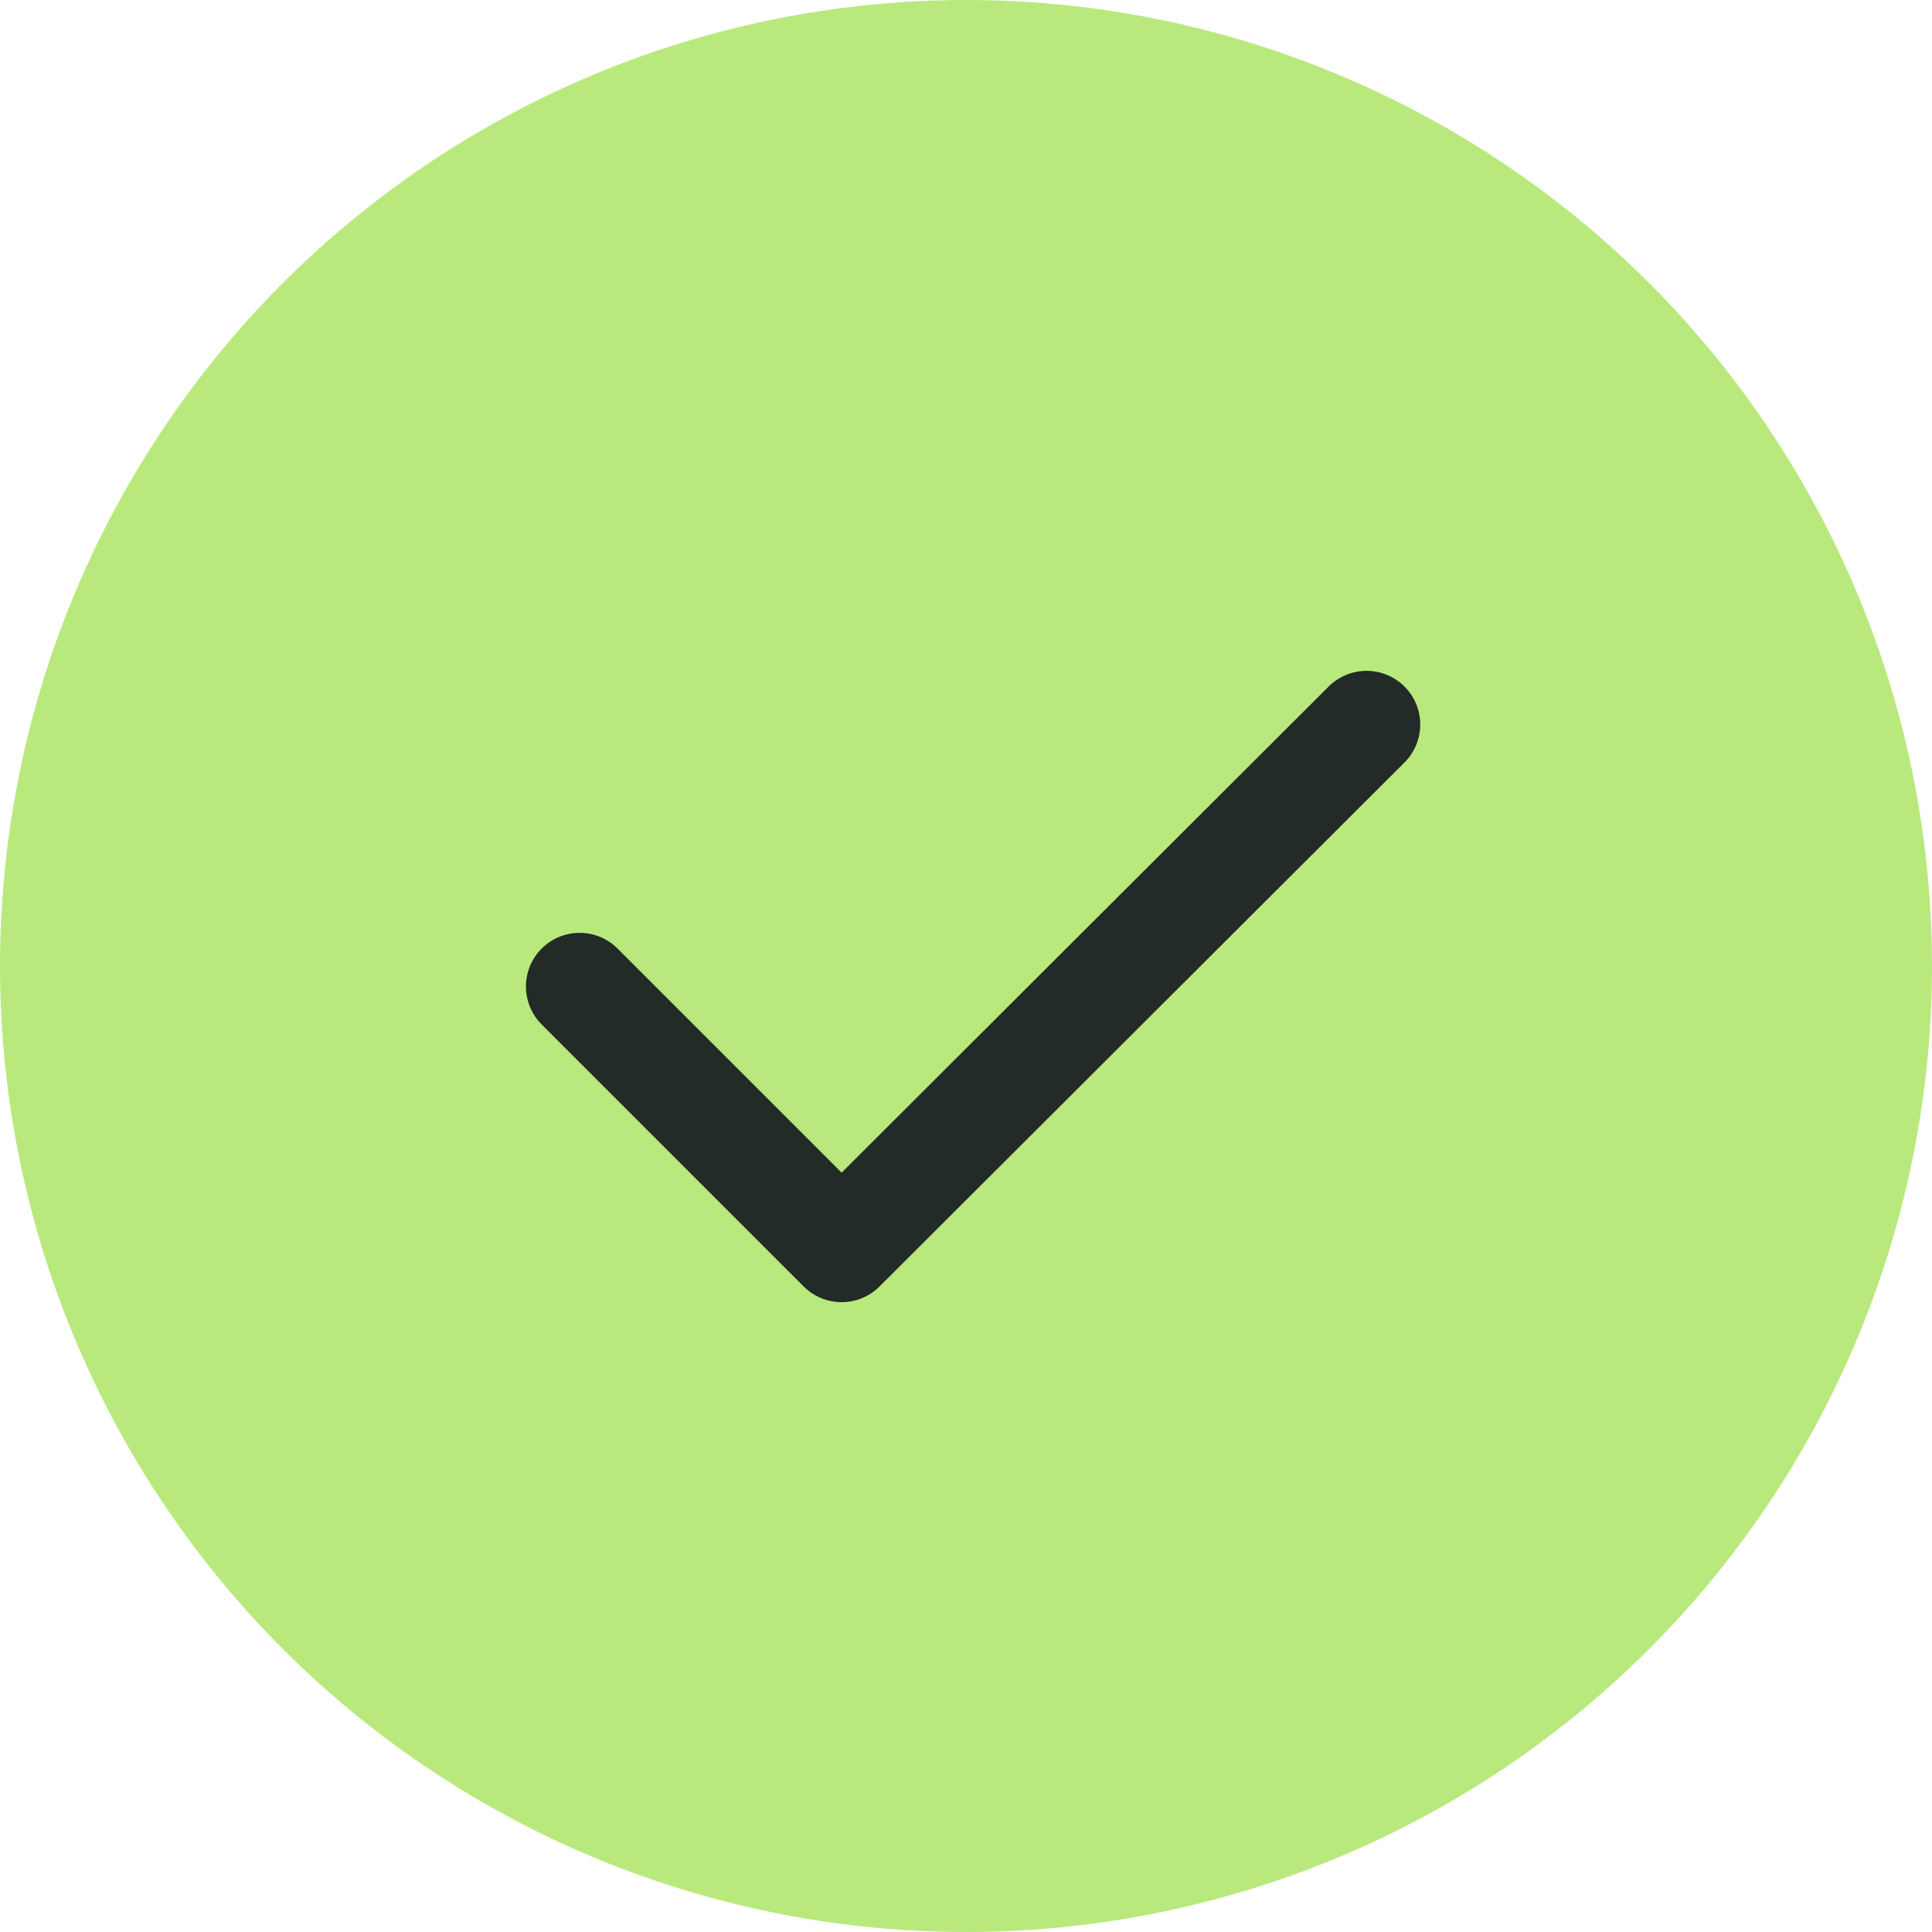 <svg width="18" height="18" viewBox="0 0 18 18" fill="none" xmlns="http://www.w3.org/2000/svg">
<circle cx="9" cy="9" r="8.5" fill="#B9E97D" stroke="#B9E97D"/>
<path d="M5.4 9.191L7.841 11.632L12.732 6.75" stroke="#222B27" stroke-linecap="round" stroke-linejoin="round"/>
</svg>
